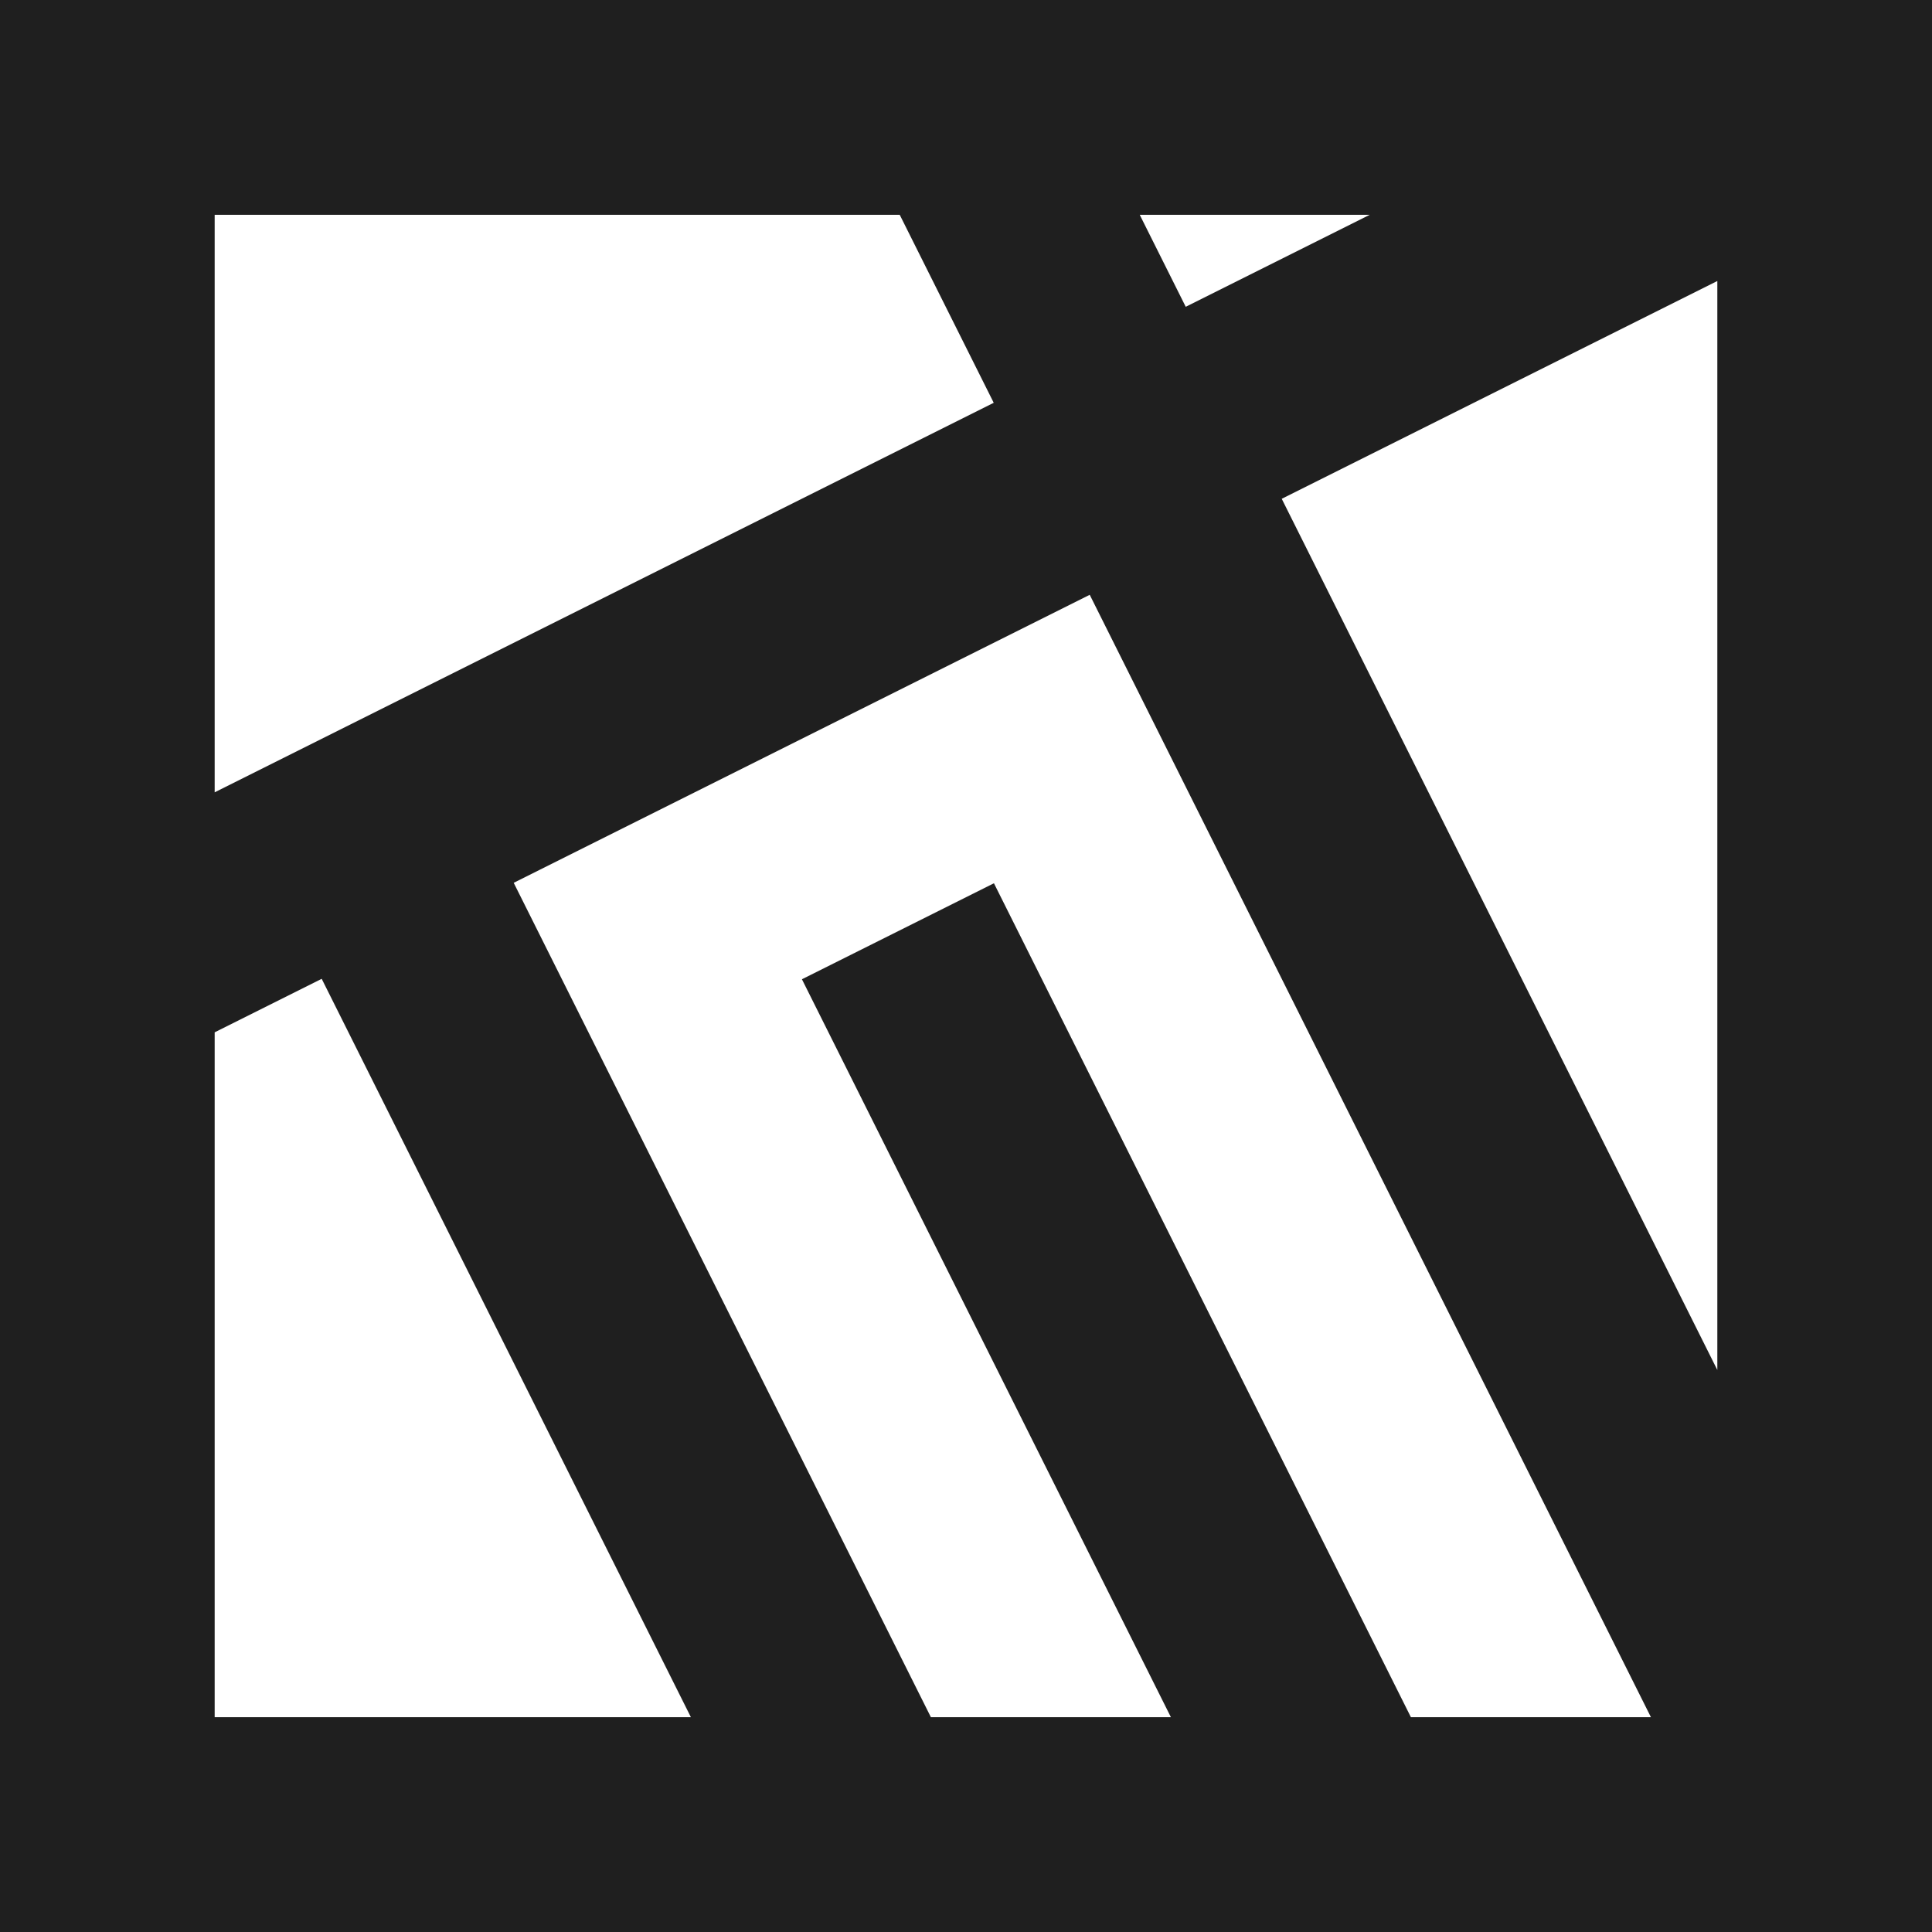 <svg width="450" height="450" viewBox="0 0 450 450" fill="none" xmlns="http://www.w3.org/2000/svg">
<path d="M425 25V425M425 25H225M425 25L25 225M425 425H366H327H25V225M425 425L325 225L225 25M225 25H25V225M86.111 194.445L138.714 299.653L201.388 425M209.145 216.908L313.191 425" stroke="#1F1F1F" stroke-width="50"/>
<rect width="450" height="50" fill="#1F1F1F"/>
<rect y="400" width="450" height="50" fill="#1F1F1F"/>
</svg>
